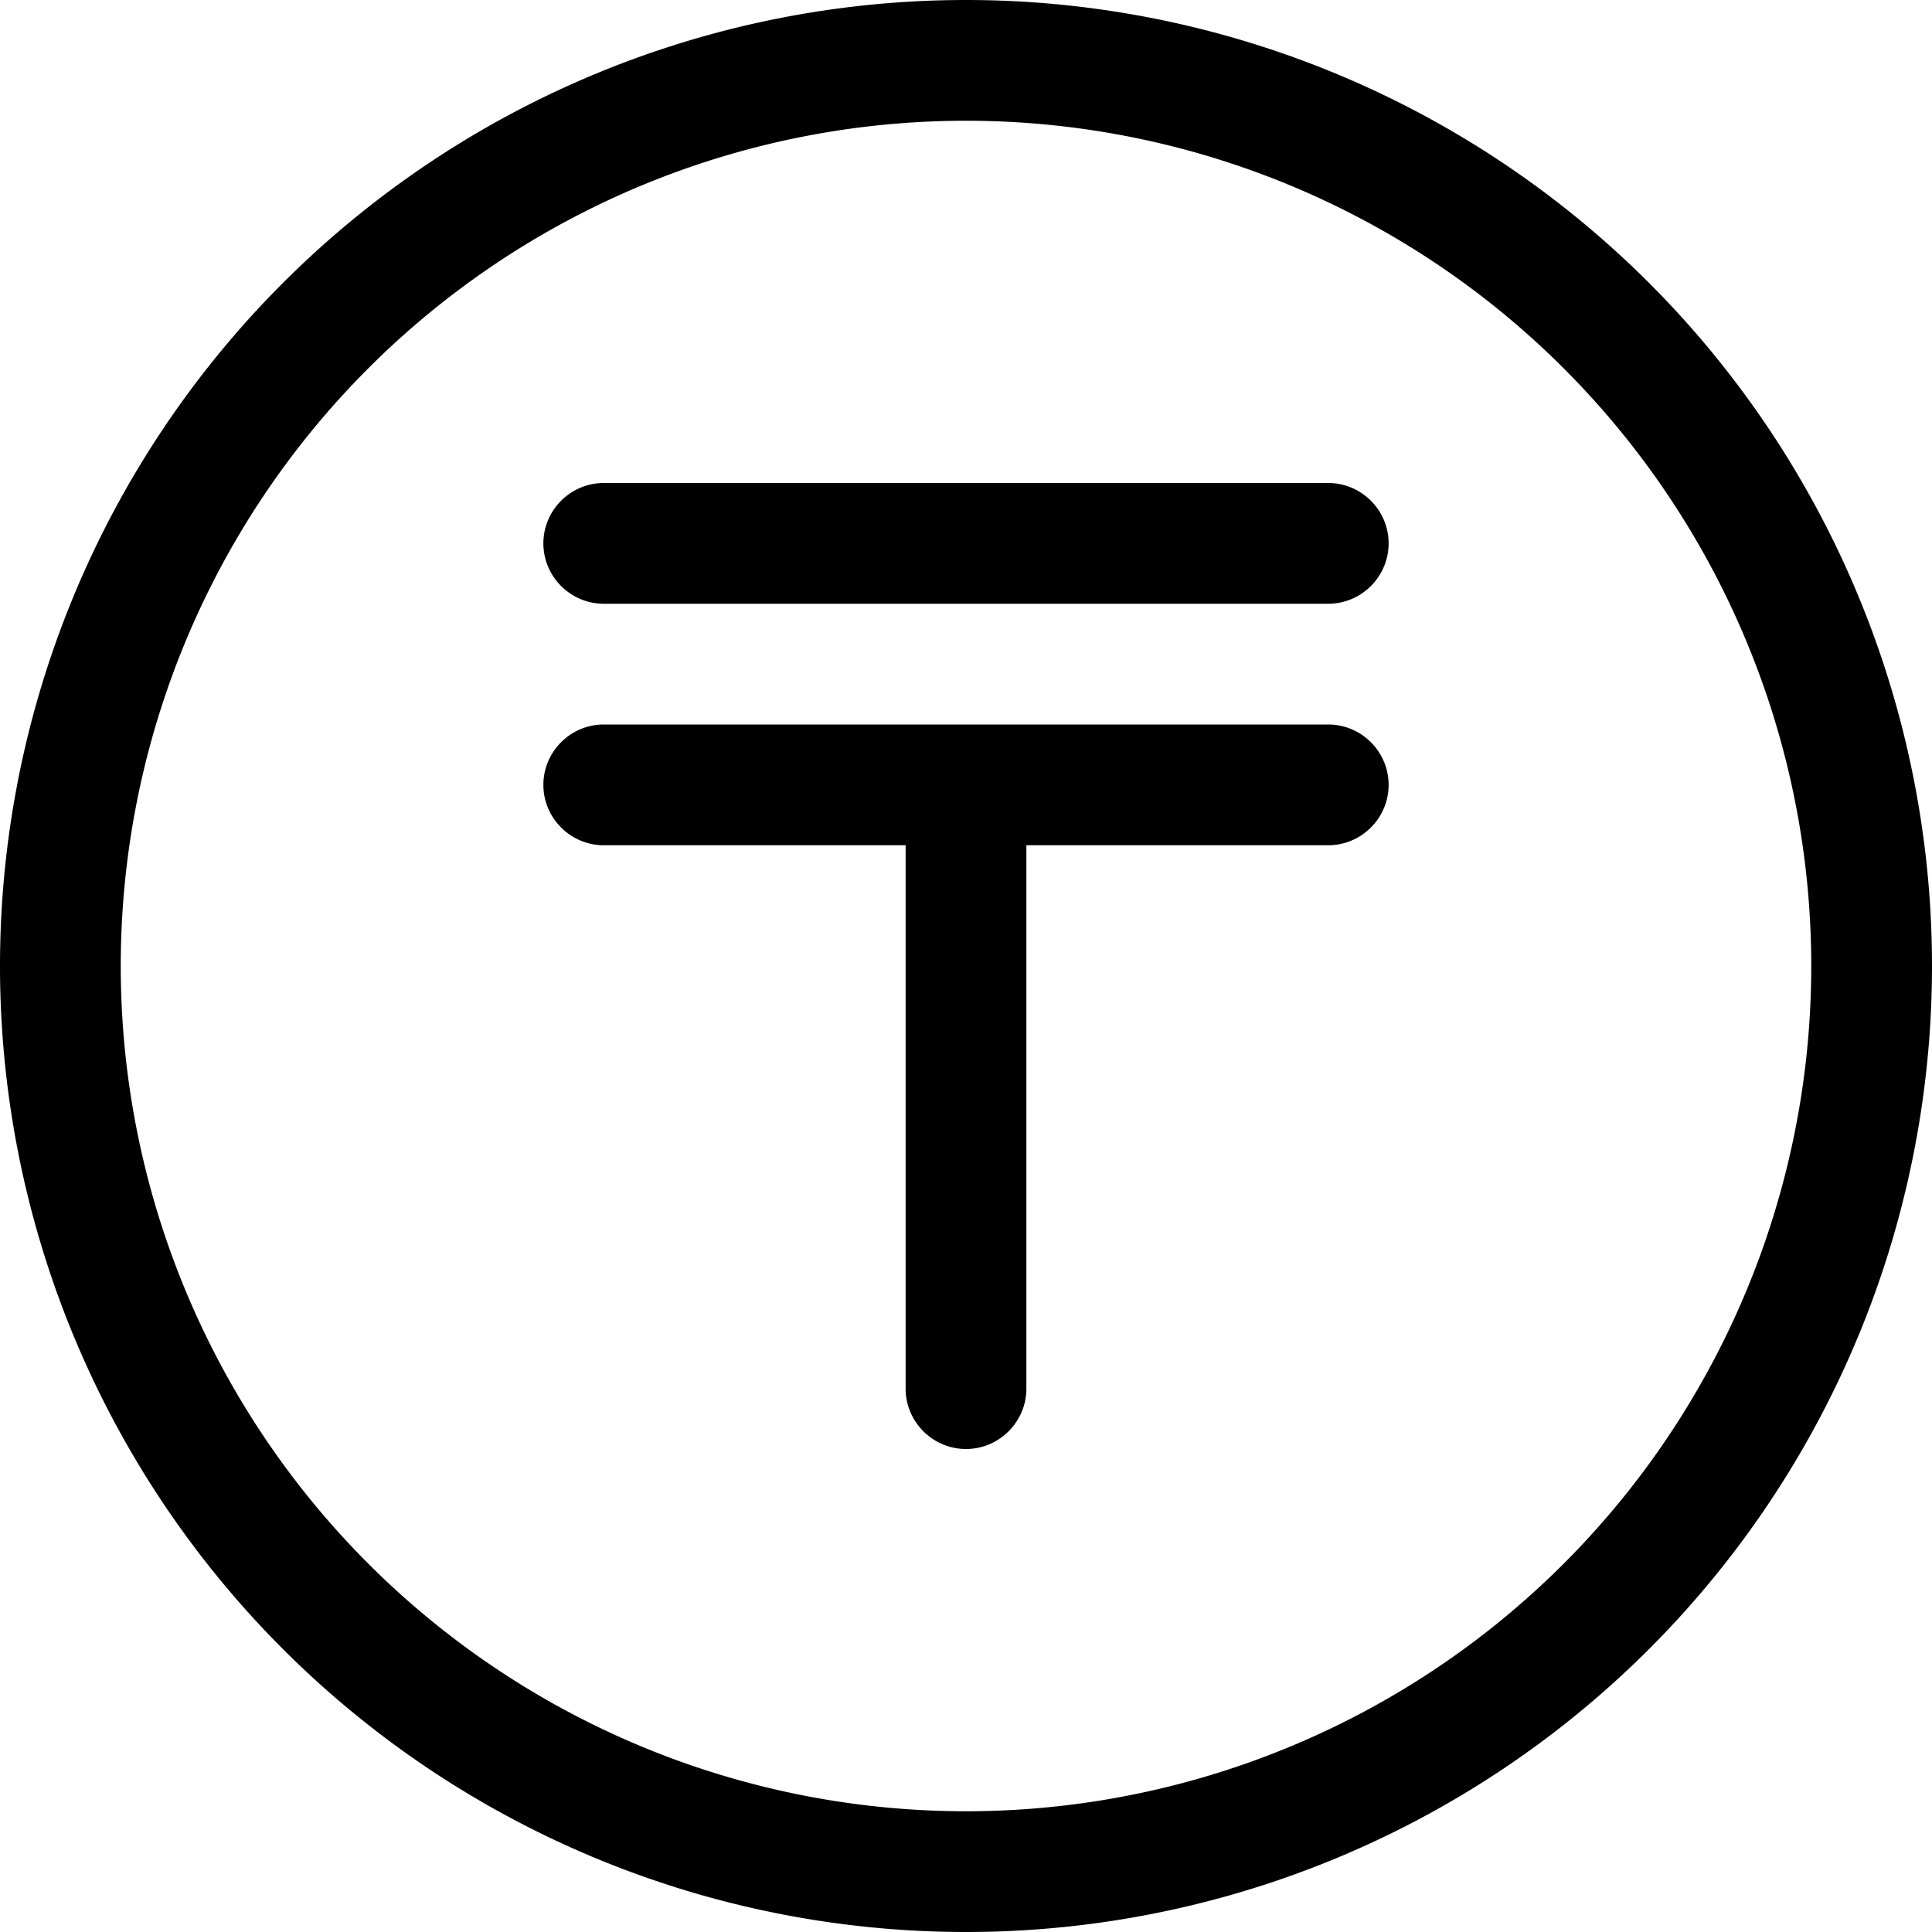 <svg fill="currentColor" xmlns="http://www.w3.org/2000/svg" viewBox="0 0 512 512"><!--! Font Awesome Pro 7.1.0 by @fontawesome - https://fontawesome.com License - https://fontawesome.com/license (Commercial License) Copyright 2025 Fonticons, Inc. --><path fill="currentColor" d="M256 32a224 224 0 1 1 0 448 224 224 0 1 1 0-448zm0 480a256 256 0 1 0 0-512 256 256 0 1 0 0 512zM160 128c-8.8 0-16 7.2-16 16s7.2 16 16 16l192 0c8.8 0 16-7.2 16-16s-7.2-16-16-16l-192 0zm0 64c-8.8 0-16 7.2-16 16s7.2 16 16 16l80 0 0 144c0 8.8 7.2 16 16 16s16-7.2 16-16l0-144 80 0c8.8 0 16-7.2 16-16s-7.2-16-16-16l-192 0z"/></svg>
